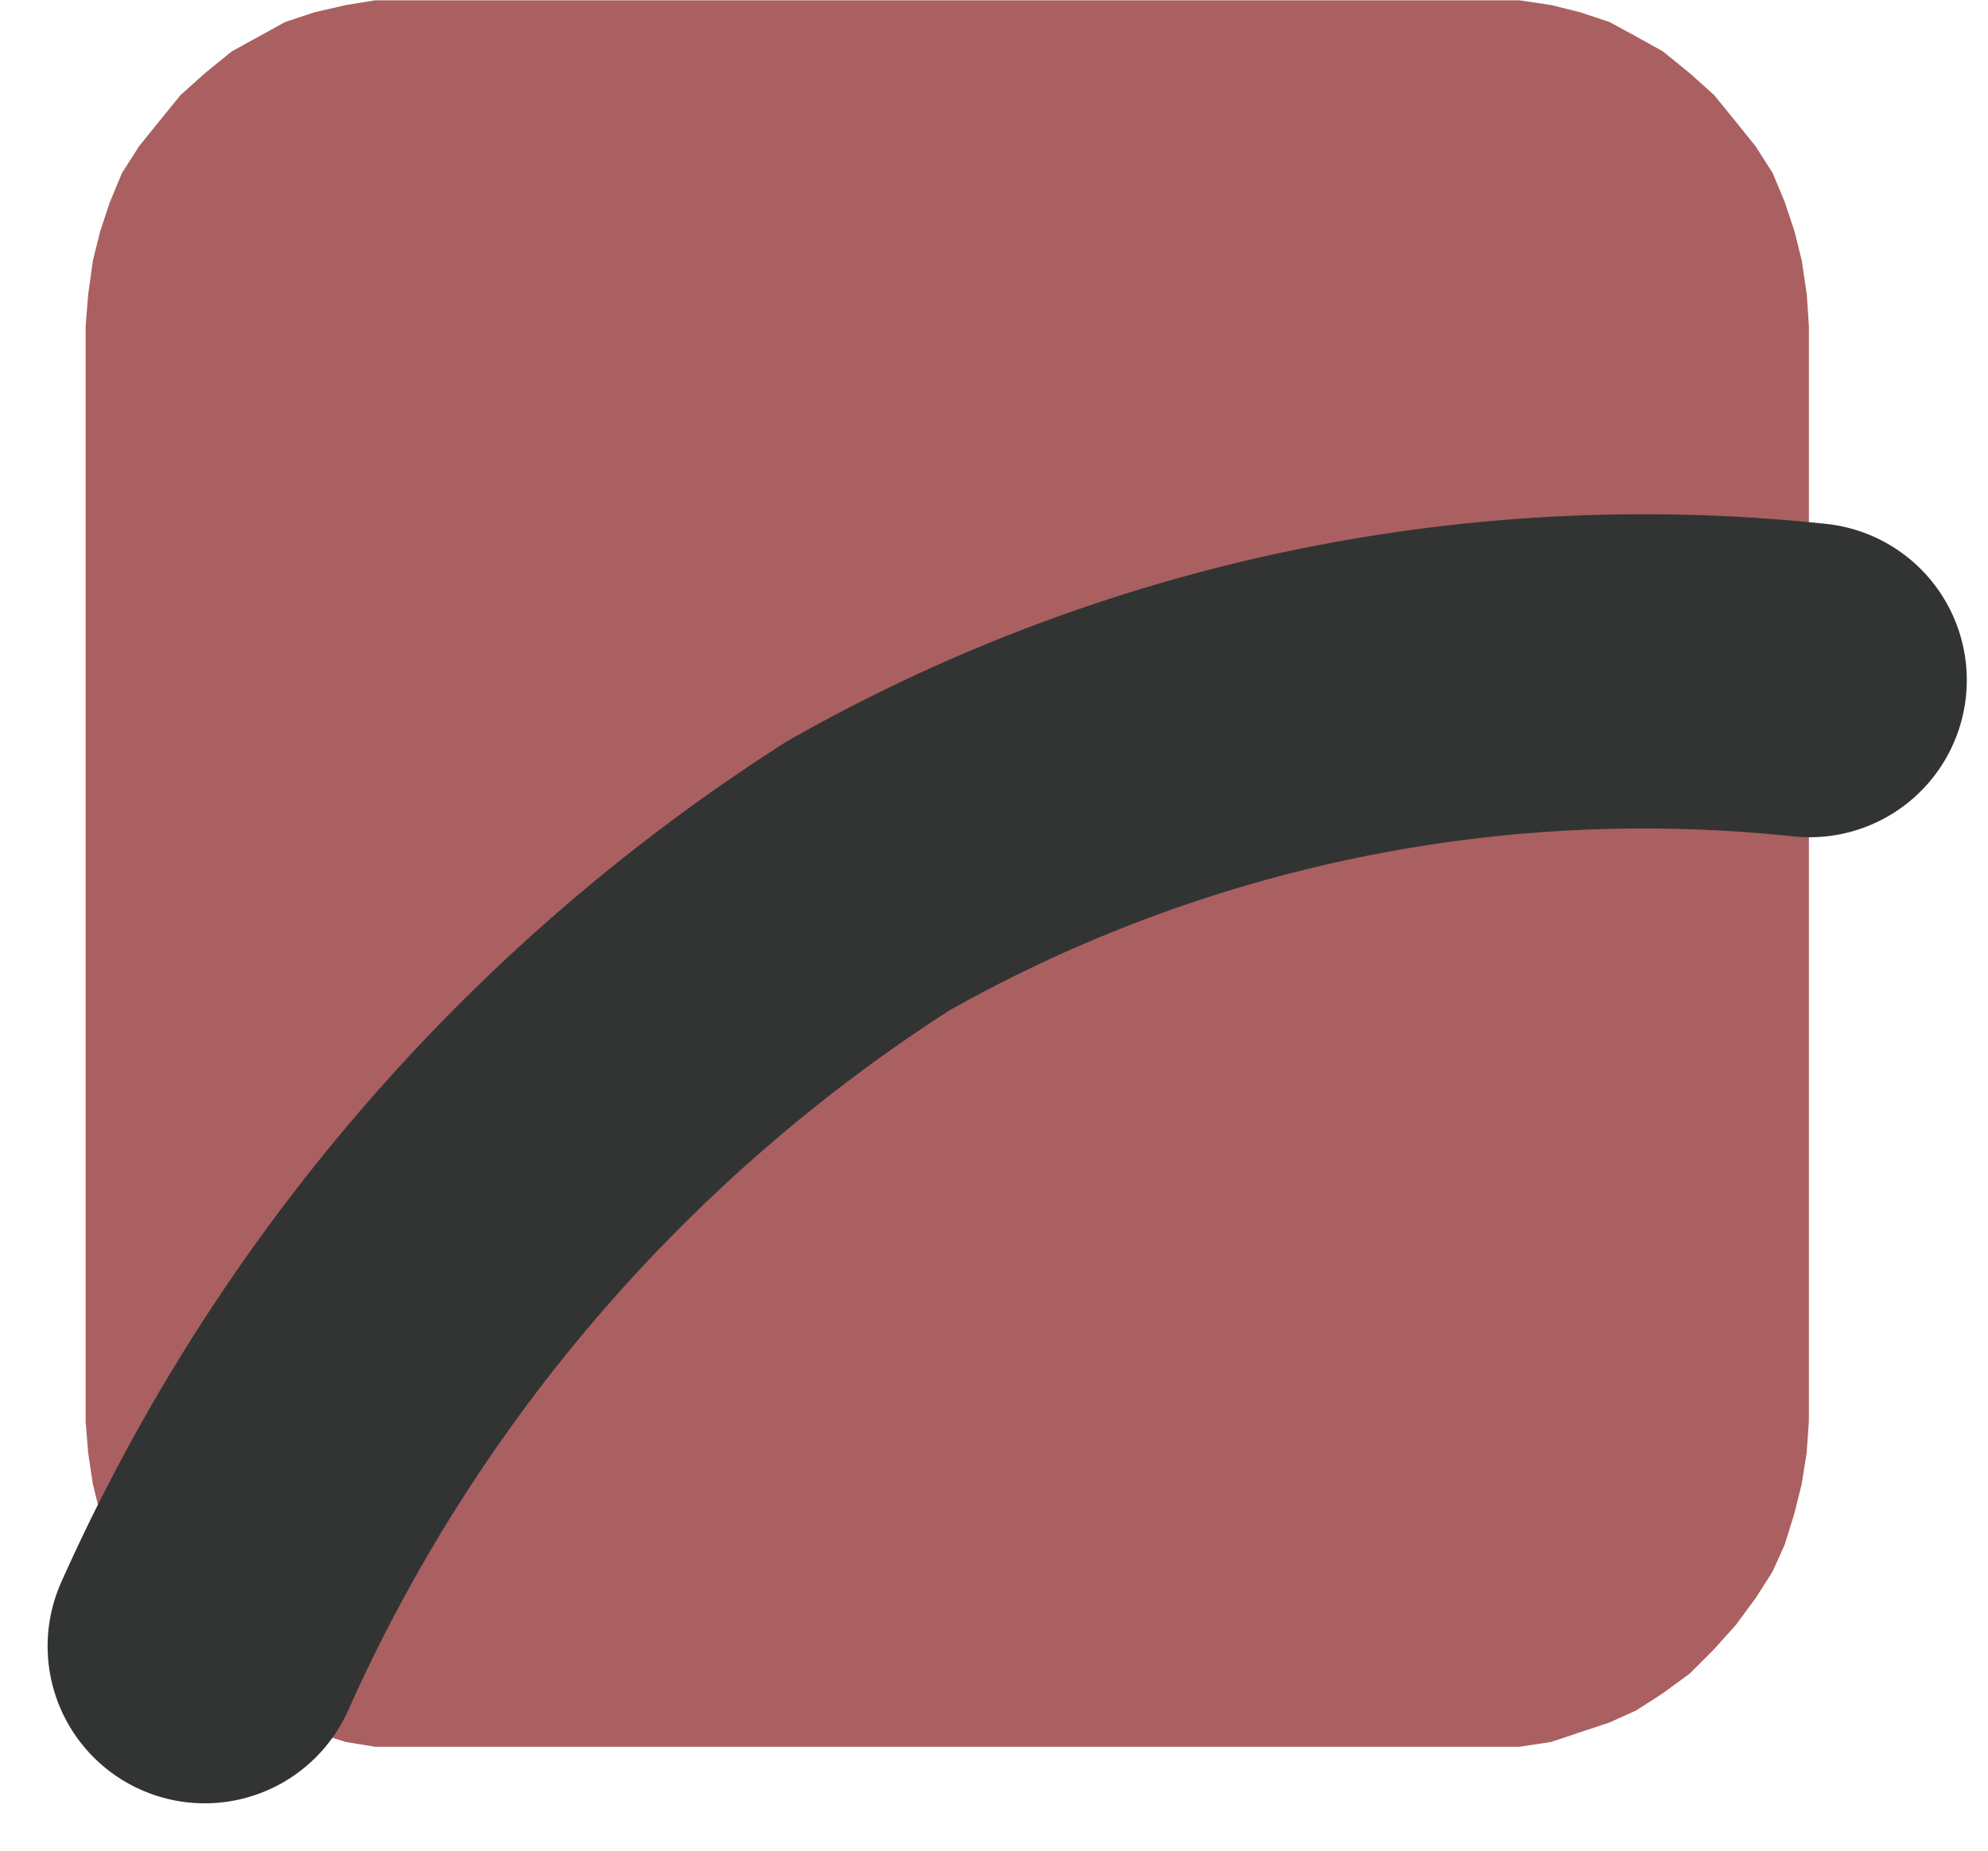 <svg xmlns="http://www.w3.org/2000/svg" width="12.652" height="11.782" viewBox="0 0 12.652 11.782">
  <g id="Animation_Key" data-name="Animation Key" transform="translate(-6032.475 -271.155)">
    <path id="Path_2890" data-name="Path 2890" d="M394.441,245.663v6.971l-.014.2-.032.2-.046.185-.062.2-.077.171-.109.171-.125.169-.139.155-.155.155-.171.125-.169.109-.171.077-.187.062-.185.062-.2.03h-7.283l-.185-.03-.2-.062-.187-.062-.169-.077-.171-.109-.171-.125-.155-.155-.139-.155-.125-.169-.109-.171-.077-.171-.062-.2-.046-.185-.03-.2-.016-.2v-6.971l.016-.2.03-.217.046-.185.062-.187.077-.185.109-.171.125-.155.139-.171.155-.139.171-.139.171-.094.169-.093.187-.062.2-.046.185-.03H392.6l.2.03.185.046.187.062.171.093.169.094.171.139.155.139.139.171.125.155.109.171.077.185.062.187.046.185.032.217Z" transform="translate(5649.546 27.568)" fill="#aa6060" fill-rule="evenodd"/>
    <path id="Path_2895" data-name="Path 2895" d="M-1.514,5.514A11.277,11.277,0,0,1,2.708.611,10.014,10.014,0,0,1,8.7-.635" transform="translate(6035.292 276.119)" fill="none" stroke="#323434" stroke-linecap="round" stroke-width="2"/>
  </g>
</svg>
